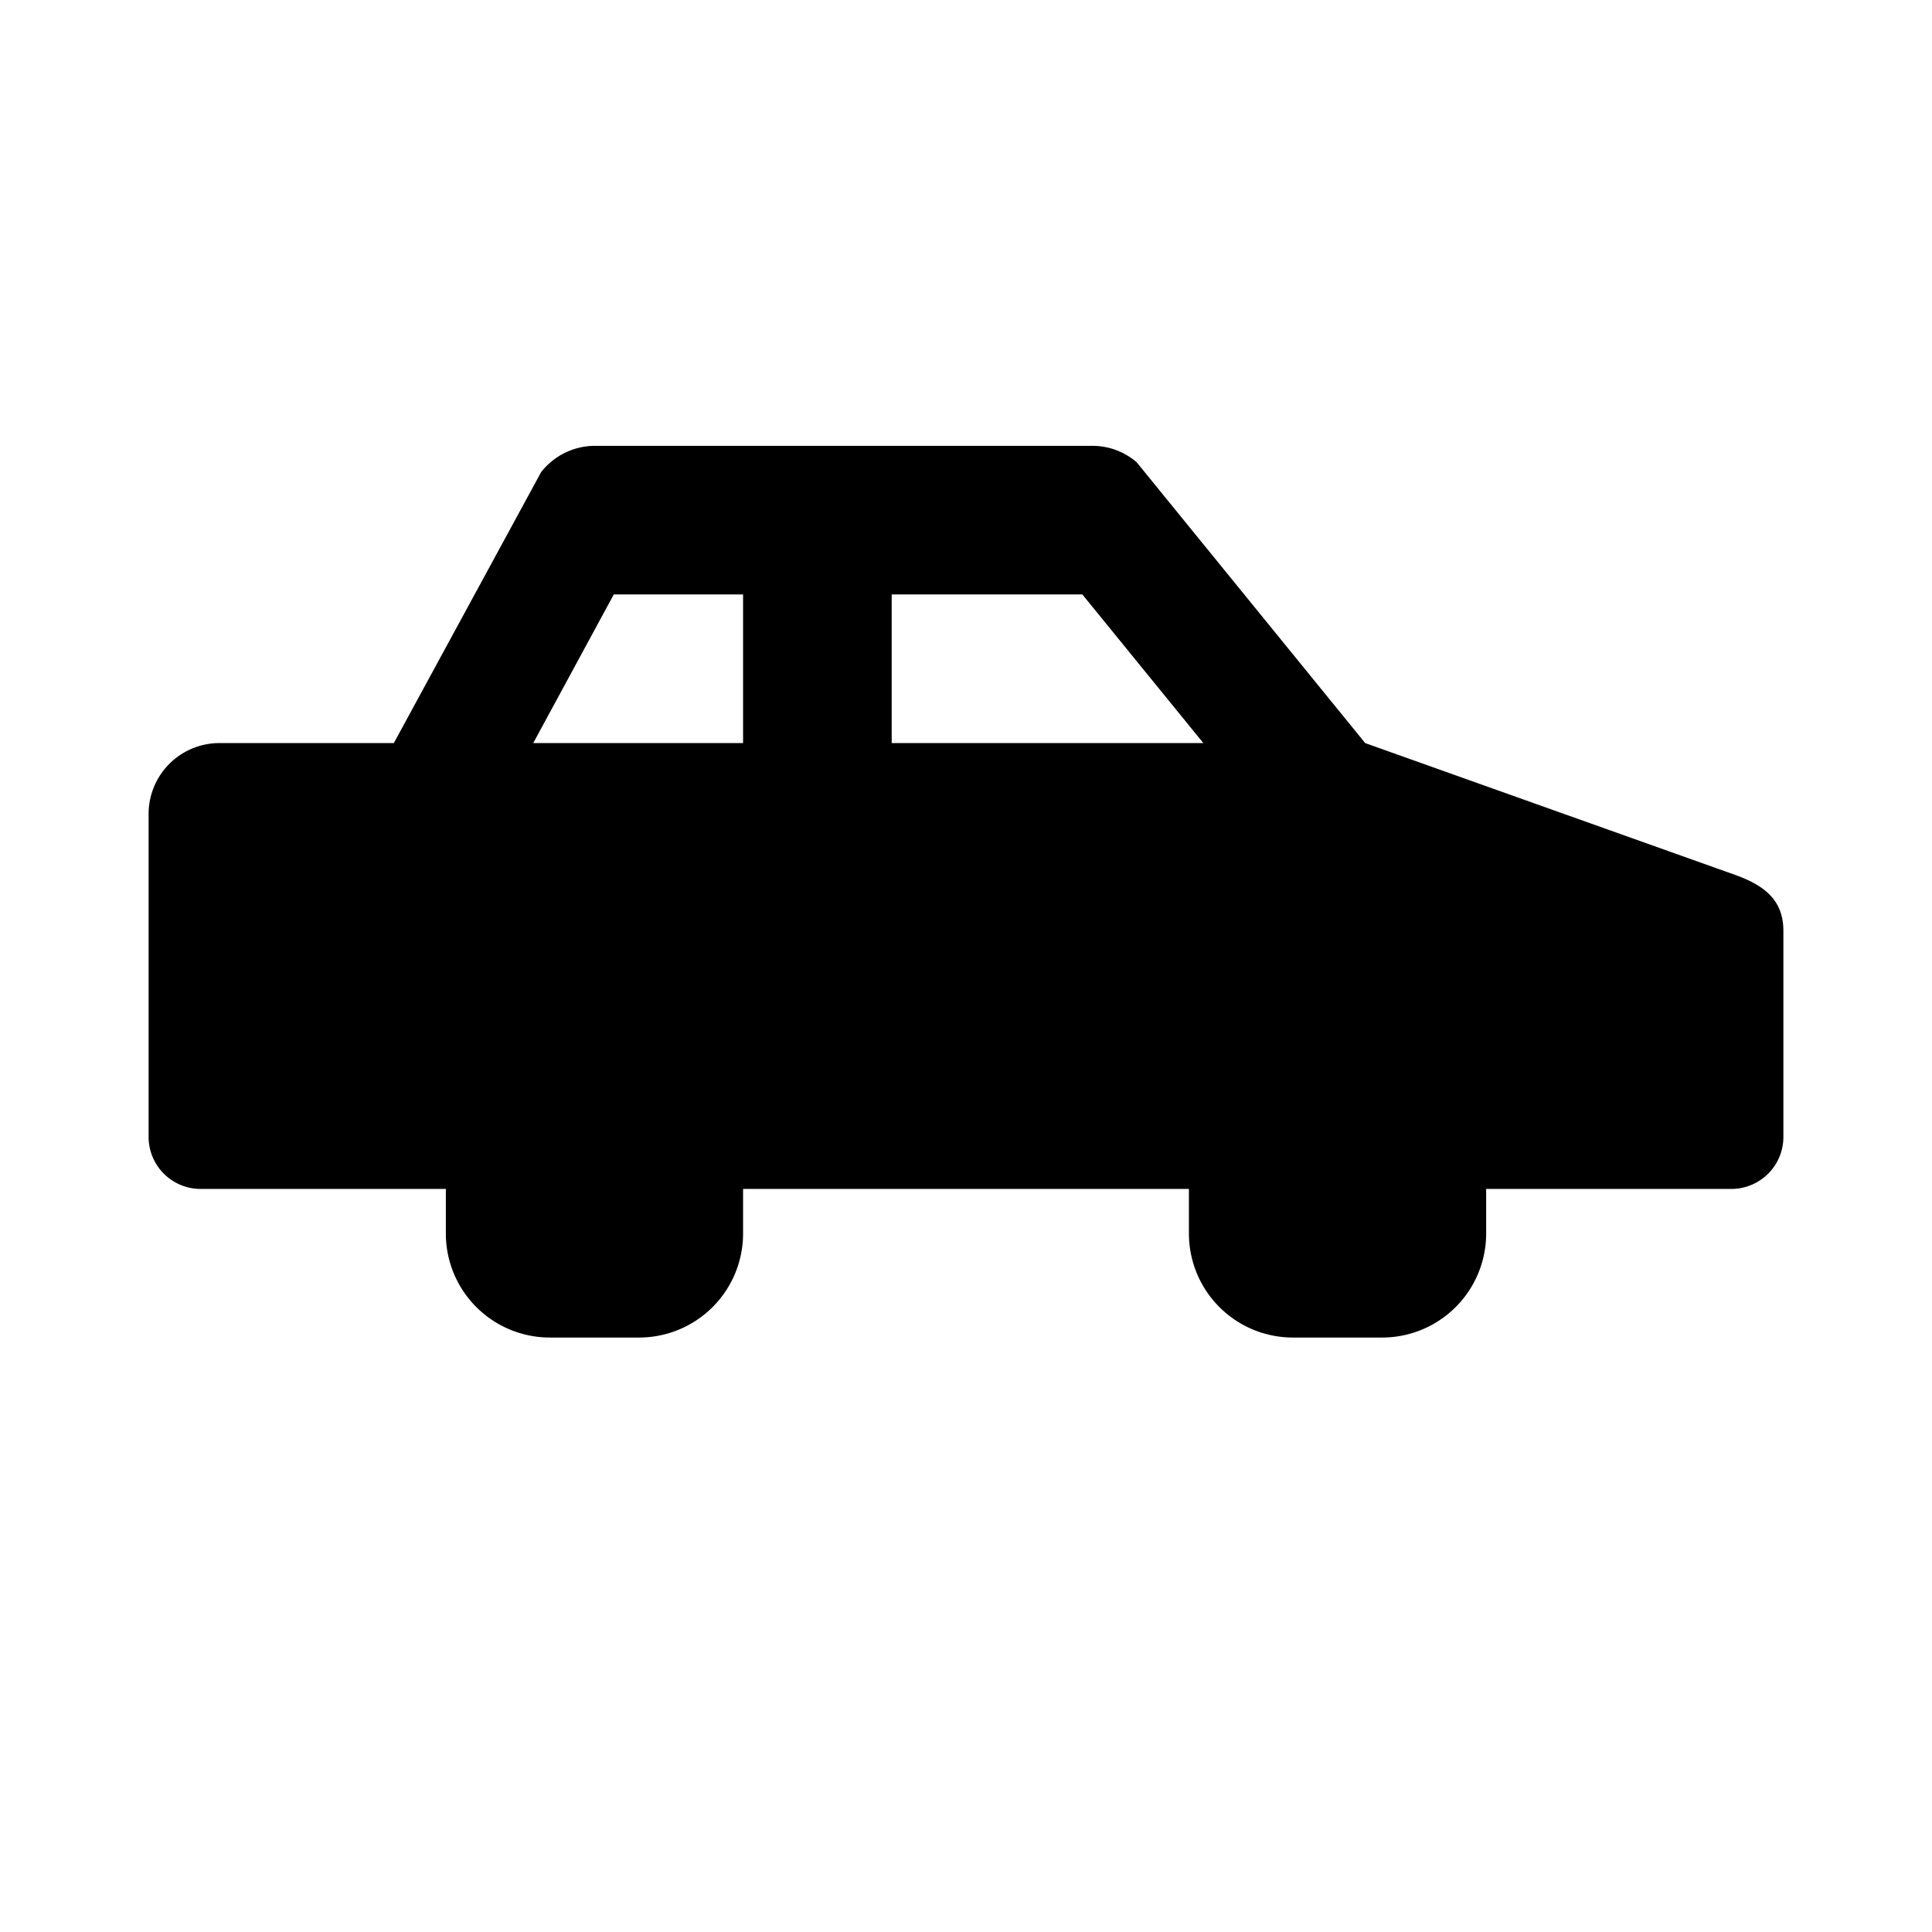 <svg id="Symbols" xmlns="http://www.w3.org/2000/svg" viewBox="0 0 13 13"><path d="M11.695 5.894L9.186 5 7.648 3.11A.455.455 0 0 0 7.351 3h-3.35a.46.46 0 0 0-.36.177L2.65 5H1.467A.477.477 0 0 0 1 5.486v2.157A.35.35 0 0 0 1.344 8H3v.3a.7.7 0 0 0 .7.7h.6a.7.7 0 0 0 .7-.7V8h3v.3a.7.7 0 0 0 .7.7h.6a.7.7 0 0 0 .7-.7V8h1.656A.35.35 0 0 0 12 7.643V6.264c0-.203-.122-.3-.305-.37zM4.13 4H5v1H3.588zM6 5V4h1.283l.814 1z"/></svg>